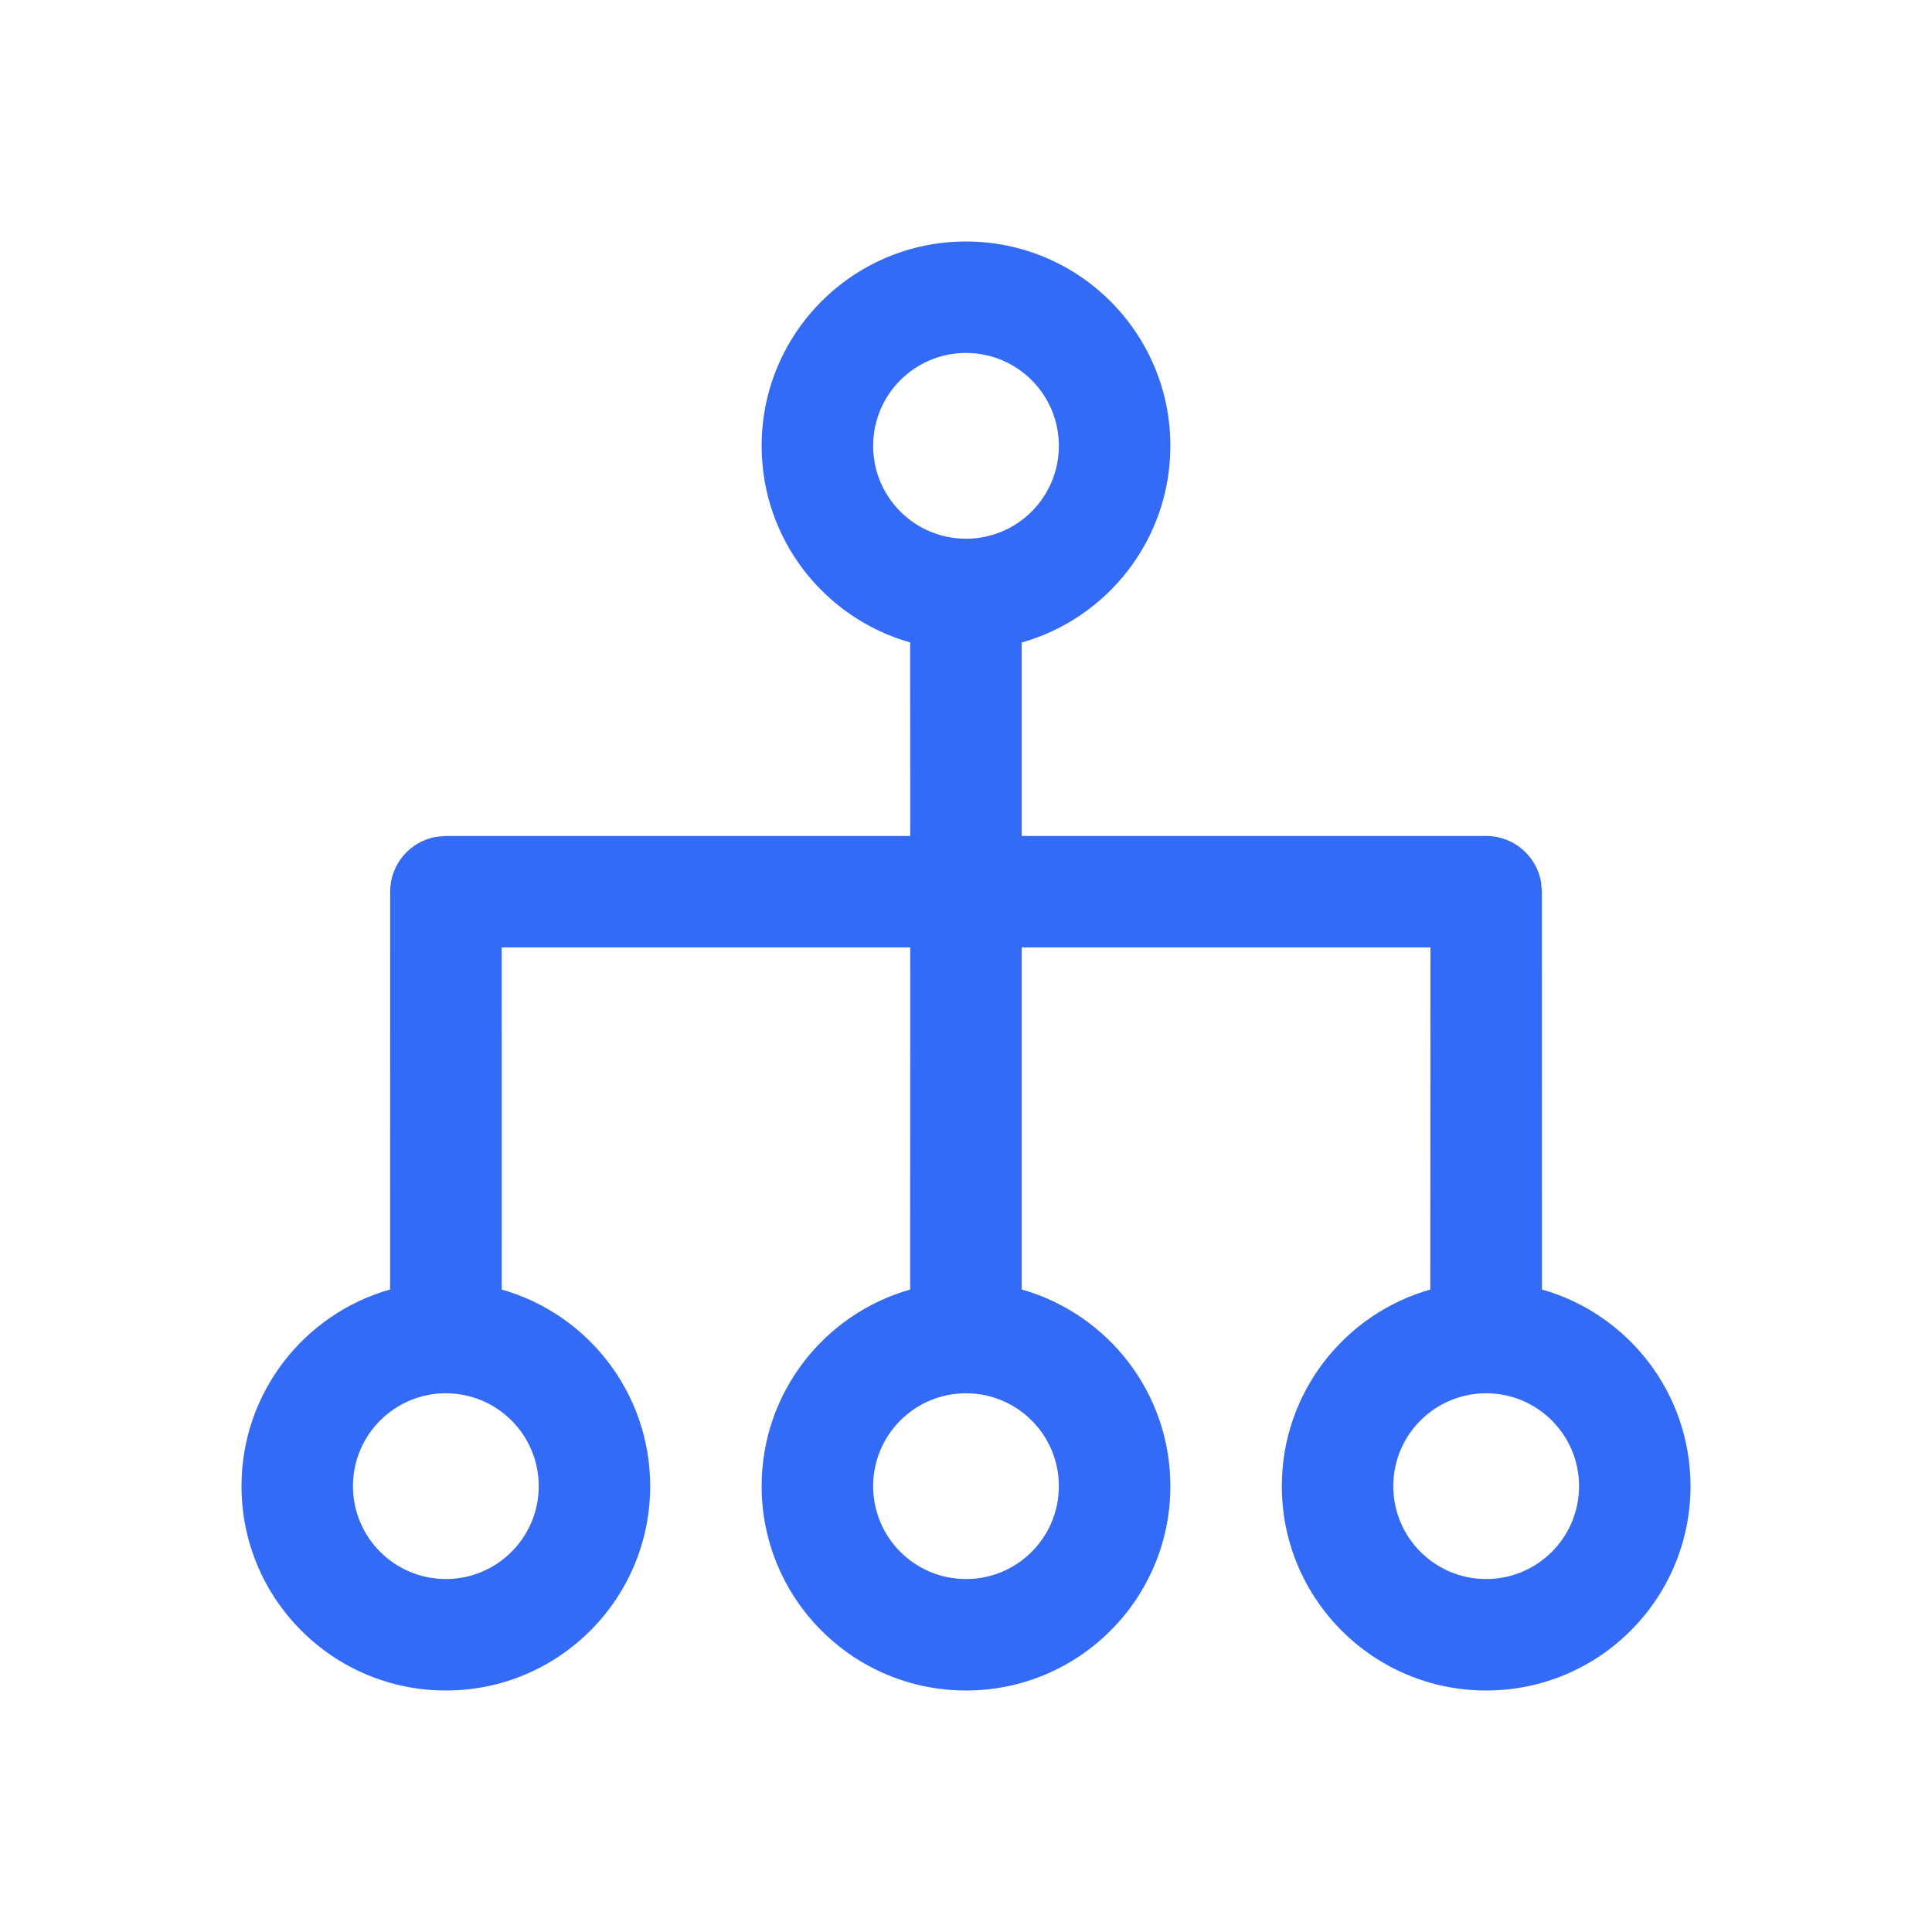 <!--?xml version="1.0" encoding="UTF-8"?-->
<svg width="32px" height="32px" viewBox="0 0 32 32" version="1.1" xmlns="http://www.w3.org/2000/svg" xmlns:xlink="http://www.w3.org/1999/xlink">
    <title>1133-继承树</title>
    <g id="1133-继承树" stroke="none" stroke-width="1" fill="none" fill-rule="evenodd">
        <g id="编组" transform="translate(4, 4)" fill="#000000" fill-rule="nonzero">
            <path d="M24,20.615 C24,22.485 22.485,24 20.615,24 C18.746,24 17.231,22.485 17.231,20.615 C17.231,19.067 18.271,17.761 19.69,17.359 L19.693,11.692 L12.923,11.692 L12.923,17.358 C14.344,17.76 15.385,19.066 15.385,20.615 C15.385,22.485 13.869,24 12,24 C10.131,24 8.615,22.485 8.615,20.615 C8.615,19.067 9.655,17.761 11.075,17.359 L11.077,11.692 L4.309,11.692 L4.31,17.359 C5.729,17.761 6.769,19.067 6.769,20.615 C6.769,22.485 5.254,24 3.385,24 C1.515,24 0,22.485 0,20.615 C0,19.066 1.041,17.76 2.461,17.358 L2.462,10.769 C2.462,10.316 2.788,9.939 3.219,9.861 L3.385,9.846 L11.077,9.846 L11.075,6.641 C9.655,6.239 8.615,4.933 8.615,3.385 C8.615,1.515 10.131,0 12,0 C13.869,0 15.385,1.515 15.385,3.385 C15.385,4.934 14.344,6.24 12.923,6.642 L12.923,9.846 L20.615,9.846 C21.069,9.846 21.445,10.173 21.524,10.603 L21.538,10.769 L21.539,17.358 C22.959,17.76 24,19.066 24,20.615 Z M4.923,20.615 C4.923,19.766 4.234,19.077 3.385,19.077 C2.535,19.077 1.846,19.766 1.846,20.615 C1.846,21.465 2.535,22.154 3.385,22.154 C4.234,22.154 4.923,21.465 4.923,20.615 Z M13.538,3.385 C13.538,2.535 12.85,1.846 12,1.846 C11.15,1.846 10.462,2.535 10.462,3.385 C10.462,4.234 11.15,4.923 12,4.923 C12.85,4.923 13.538,4.234 13.538,3.385 Z M13.538,20.615 C13.538,19.766 12.85,19.077 12,19.077 C11.15,19.077 10.462,19.766 10.462,20.615 C10.462,21.465 11.15,22.154 12,22.154 C12.85,22.154 13.538,21.465 13.538,20.615 Z M22.154,20.615 C22.154,19.766 21.465,19.077 20.615,19.077 C19.766,19.077 19.077,19.766 19.077,20.615 C19.077,21.465 19.766,22.154 20.615,22.154 C21.465,22.154 22.154,21.465 22.154,20.615 Z" id="形状" fill="#346bf6"></path>
        </g>
    </g>
</svg>